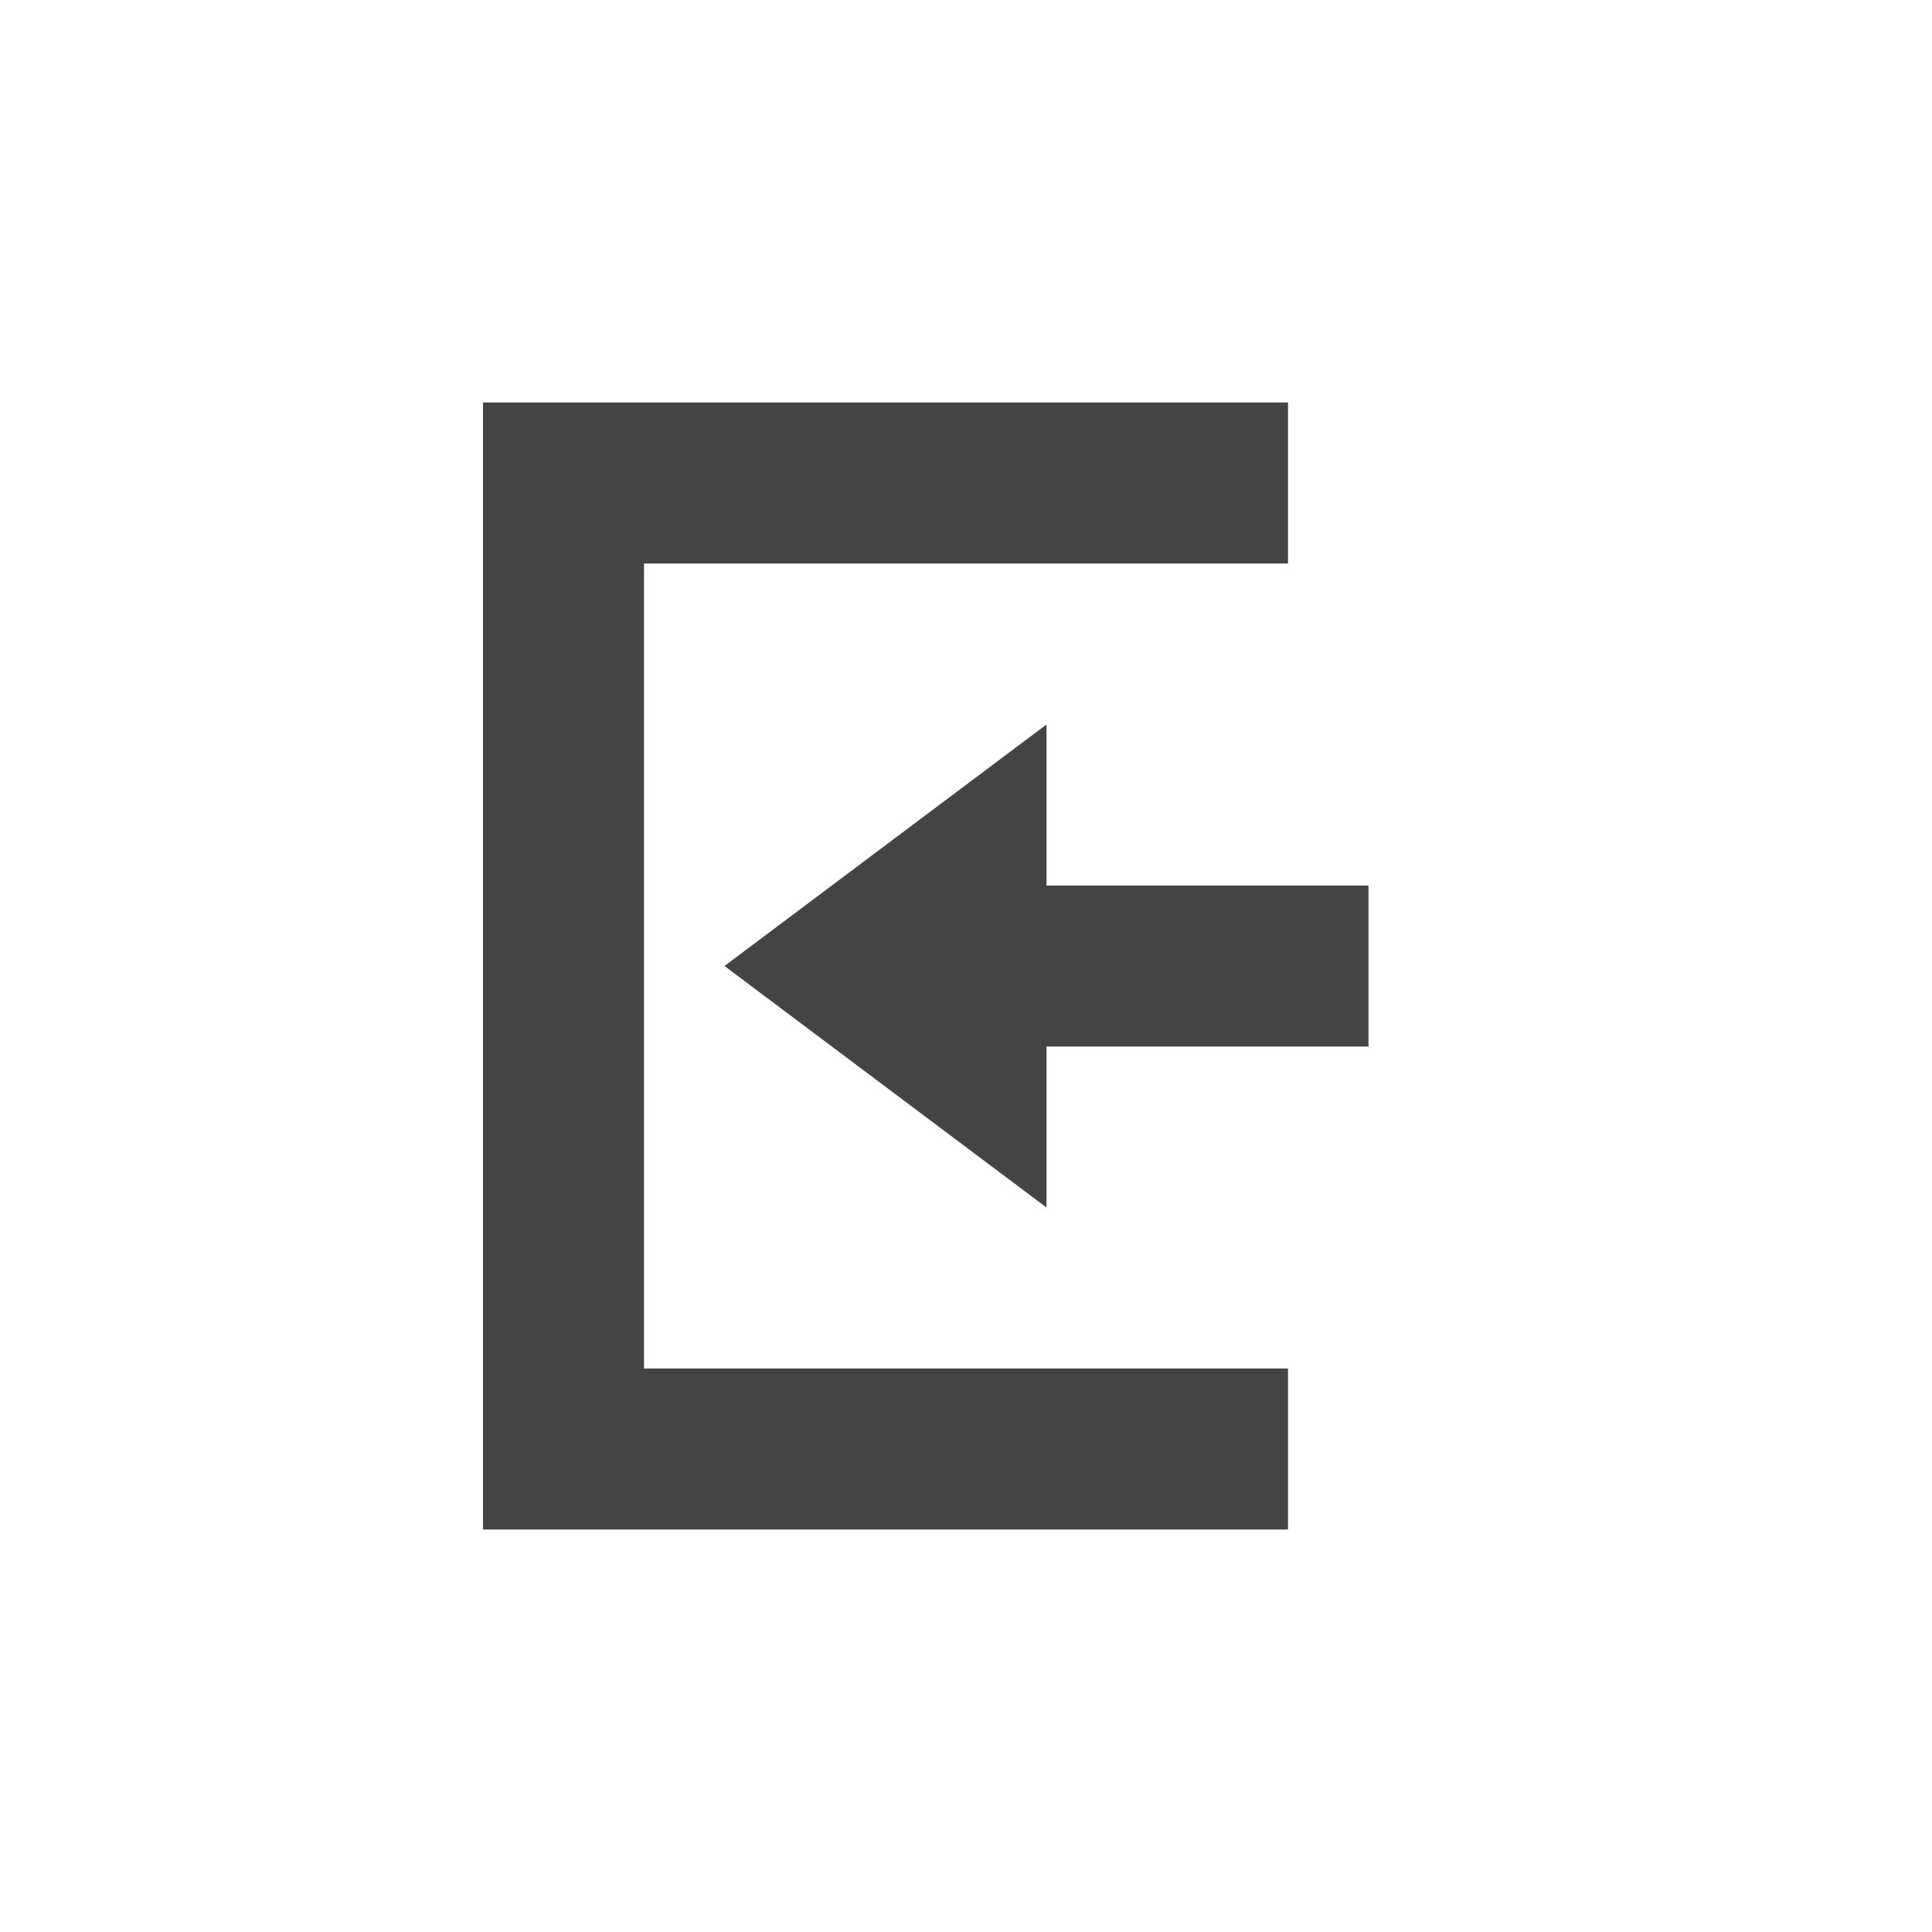 <?xml version="1.0" encoding="UTF-8" standalone="no"?>
<svg
   width="24"
   height="24"
   version="1.1"
   id="svg2541"
   sodipodi:docname="pane-show-symbolic.svg"
   inkscape:version="1.1 (c4e8f9ed74, 2021-05-24)"
   xmlns:inkscape="http://www.inkscape.org/namespaces/inkscape"
   xmlns:sodipodi="http://sodipodi.sourceforge.net/DTD/sodipodi-0.dtd"
   xmlns="http://www.w3.org/2000/svg"
   xmlns:svg="http://www.w3.org/2000/svg">
  <defs
     id="defs2545" />
  <sodipodi:namedview
     id="namedview2543"
     pagecolor="#ffffff"
     bordercolor="#666666"
     borderopacity="1.0"
     inkscape:pageshadow="2"
     inkscape:pageopacity="0.0"
     inkscape:pagecheckerboard="0"
     showgrid="false"
     inkscape:zoom="51.4375"
     inkscape:cx="-1.4969623"
     inkscape:cy="8"
     inkscape:window-width="1920"
     inkscape:window-height="994"
     inkscape:window-x="0"
     inkscape:window-y="0"
     inkscape:window-maximized="1"
     inkscape:current-layer="svg2541" />
  <path
     style="fill:#444444"
     d="m 13,9 -4,3 4,3 v -2 h 4 v -2 h -4 z"
     id="path2537" />
  <path
     style="fill:#444444"
     d="M 6,19 H 16 V 17 H 8 V 7 7 h 8 V 5 H 6 Z"
     id="path2539" />
</svg>
